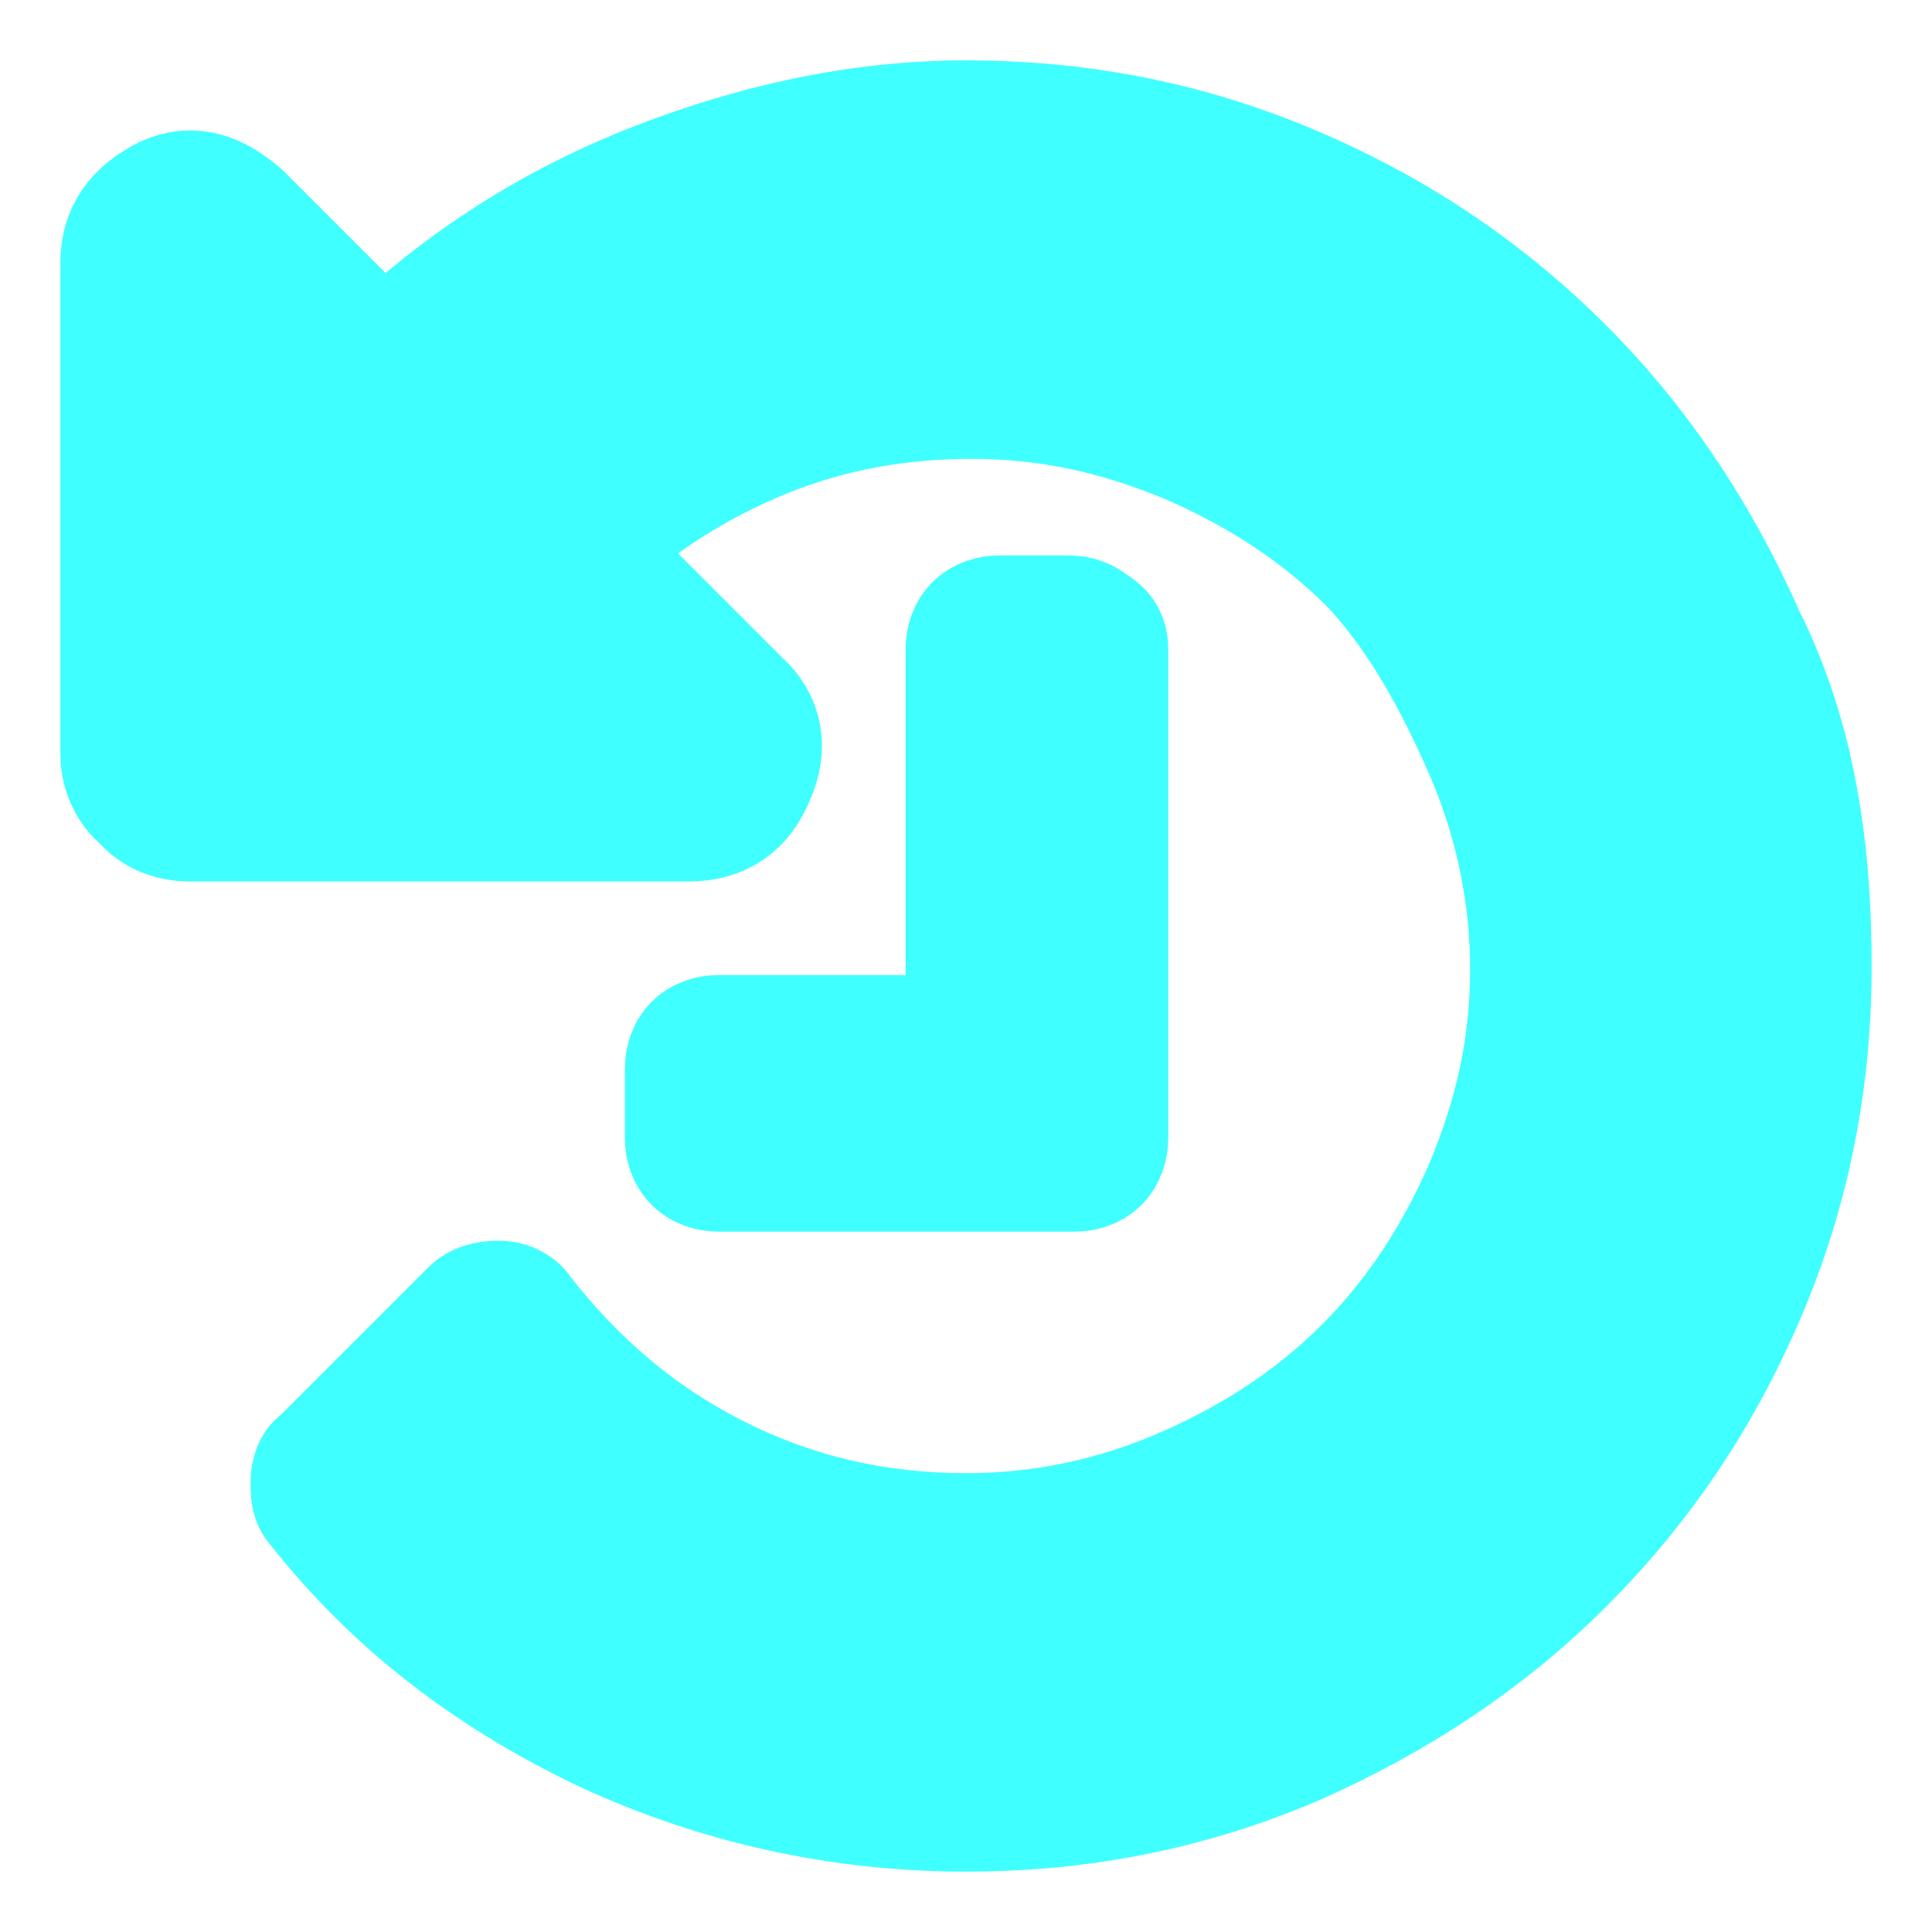 <?xml version="1.0" encoding="utf-8"?>
<!-- Generator: Adobe Illustrator 22.0.0, SVG Export Plug-In . SVG Version: 6.00 Build 0)  -->
<svg version="1.1" id="图层_1" xmlns="http://www.w3.org/2000/svg" xmlns:xlink="http://www.w3.org/1999/xlink" x="0px" y="0px"
	 viewBox="0 0 64 64" style="enable-background:new 0 0 64 64;" xml:space="preserve">
<style type="text/css">
	.st0{fill:#40FFFF;stroke:#40FFFF;stroke-width:4;stroke-miterlimit:10;}
</style>
<path class="st0" d="M60,32c0,3.8-0.7,7.4-2.2,10.9s-3.5,6.4-6,8.9s-5.5,4.5-8.9,6C39.4,59.3,35.8,60,32,60c-4.2,0-8.2-0.9-11.9-2.6
	c-3.8-1.8-7-4.2-9.6-7.5c-0.2-0.2-0.2-0.5-0.2-0.8s0.1-0.6,0.3-0.7l5-5c0.2-0.2,0.5-0.3,0.9-0.3s0.7,0.2,0.8,0.4
	c1.8,2.3,3.9,4.1,6.5,5.4c2.6,1.3,5.3,1.9,8.2,1.9c2.5,0,4.9-0.5,7.2-1.5s4.3-2.3,6-4s3-3.7,4-6c1-2.4,1.5-4.7,1.5-7.2
	c0-2.4-0.5-4.9-1.5-7.2s-2.2-4.5-3.8-6.2c-1.7-1.7-3.7-3-6-4c-2.4-1-4.7-1.5-7.2-1.5c-2.4,0-4.7,0.4-6.9,1.3
	c-2.2,0.9-4.1,2.1-5.8,3.7l5,5c0.8,0.7,0.9,1.6,0.5,2.5c-0.4,1-1.1,1.5-2.2,1.5H6.3c-0.6,0-1.2-0.2-1.6-0.7C4.3,26.2,4,25.6,4,25
	V8.7c0-1,0.5-1.7,1.5-2.2C6.4,6.1,7.2,6.4,8,7.1l4.7,4.7c2.6-2.5,5.6-4.4,8.9-5.7S28.4,4,32,4c3.8,0,7.4,0.7,10.9,2.2s6.4,3.5,8.9,6
	s4.5,5.5,6,8.9C59.5,24.5,60,28.2,60,32z M36.7,21.5v16.2c0,0.3-0.1,0.6-0.3,0.8s-0.5,0.3-0.8,0.3H23.8c-0.3,0-0.6-0.1-0.8-0.3
	c-0.2-0.2-0.3-0.5-0.3-0.8v-2.3c0-0.3,0.1-0.6,0.3-0.8c0.2-0.2,0.5-0.3,0.8-0.3H32V21.5c0-0.3,0.1-0.6,0.3-0.8
	c0.2-0.2,0.5-0.3,0.8-0.3h2.3c0.3,0,0.6,0.1,0.8,0.3C36.6,20.9,36.7,21.2,36.7,21.5z"/>
</svg>
